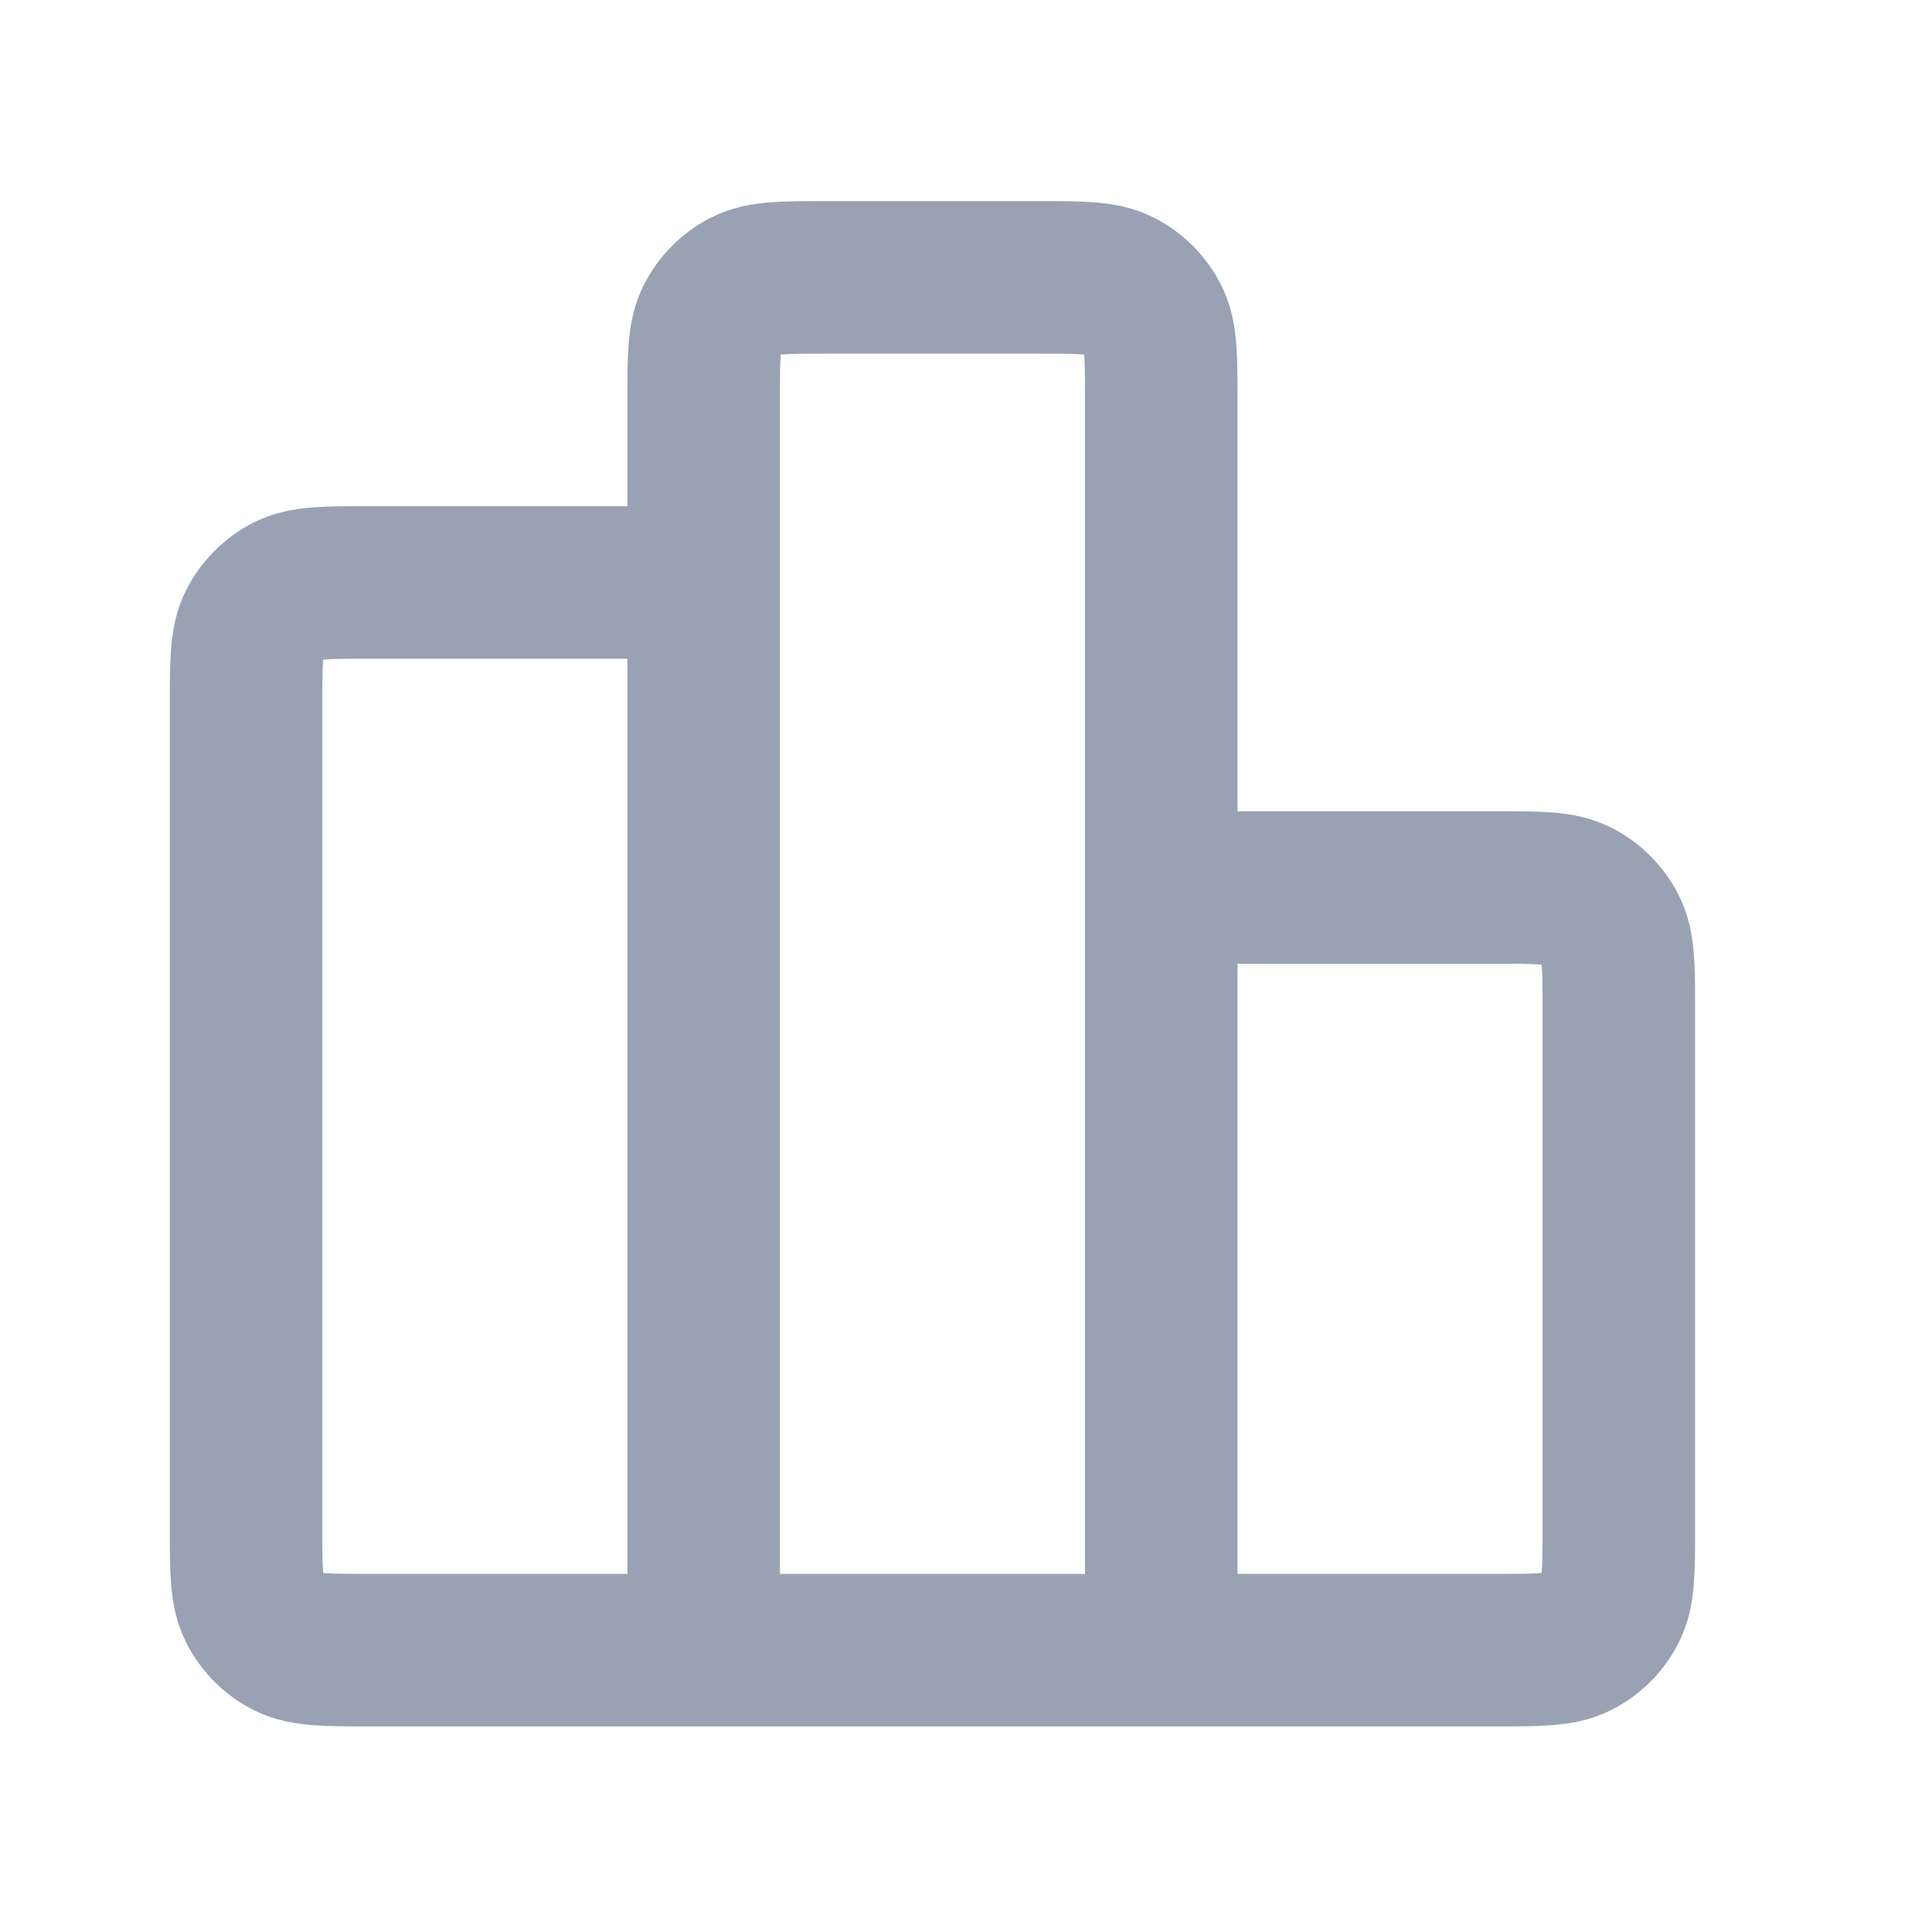 <svg width="19" height="19" viewBox="0 0 19 19" fill="none" xmlns="http://www.w3.org/2000/svg">
<path d="M6.92 5.728H3.62C3.2 5.728 2.99 5.728 2.829 5.81C2.688 5.882 2.574 5.997 2.502 6.138C2.42 6.298 2.42 6.508 2.42 6.928V15.028C2.42 15.448 2.42 15.658 2.502 15.819C2.574 15.96 2.688 16.075 2.829 16.146C2.99 16.228 3.2 16.228 3.62 16.228H6.92M6.92 16.228H11.42M6.92 16.228L6.92 3.928C6.92 3.508 6.92 3.298 7.002 3.138C7.074 2.997 7.188 2.882 7.329 2.81C7.49 2.728 7.7 2.728 8.12 2.728L10.22 2.728C10.64 2.728 10.85 2.728 11.01 2.81C11.152 2.882 11.266 2.997 11.338 3.138C11.42 3.298 11.42 3.508 11.42 3.928V16.228M11.42 8.728H14.72C15.14 8.728 15.35 8.728 15.51 8.81C15.652 8.882 15.766 8.997 15.838 9.138C15.92 9.298 15.92 9.508 15.92 9.928V15.028C15.92 15.448 15.92 15.658 15.838 15.819C15.766 15.96 15.652 16.075 15.51 16.146C15.35 16.228 15.14 16.228 14.72 16.228H11.42" stroke="#98A2B3" stroke-width="1.5" stroke-linecap="round" stroke-linejoin="round"/>
</svg>
